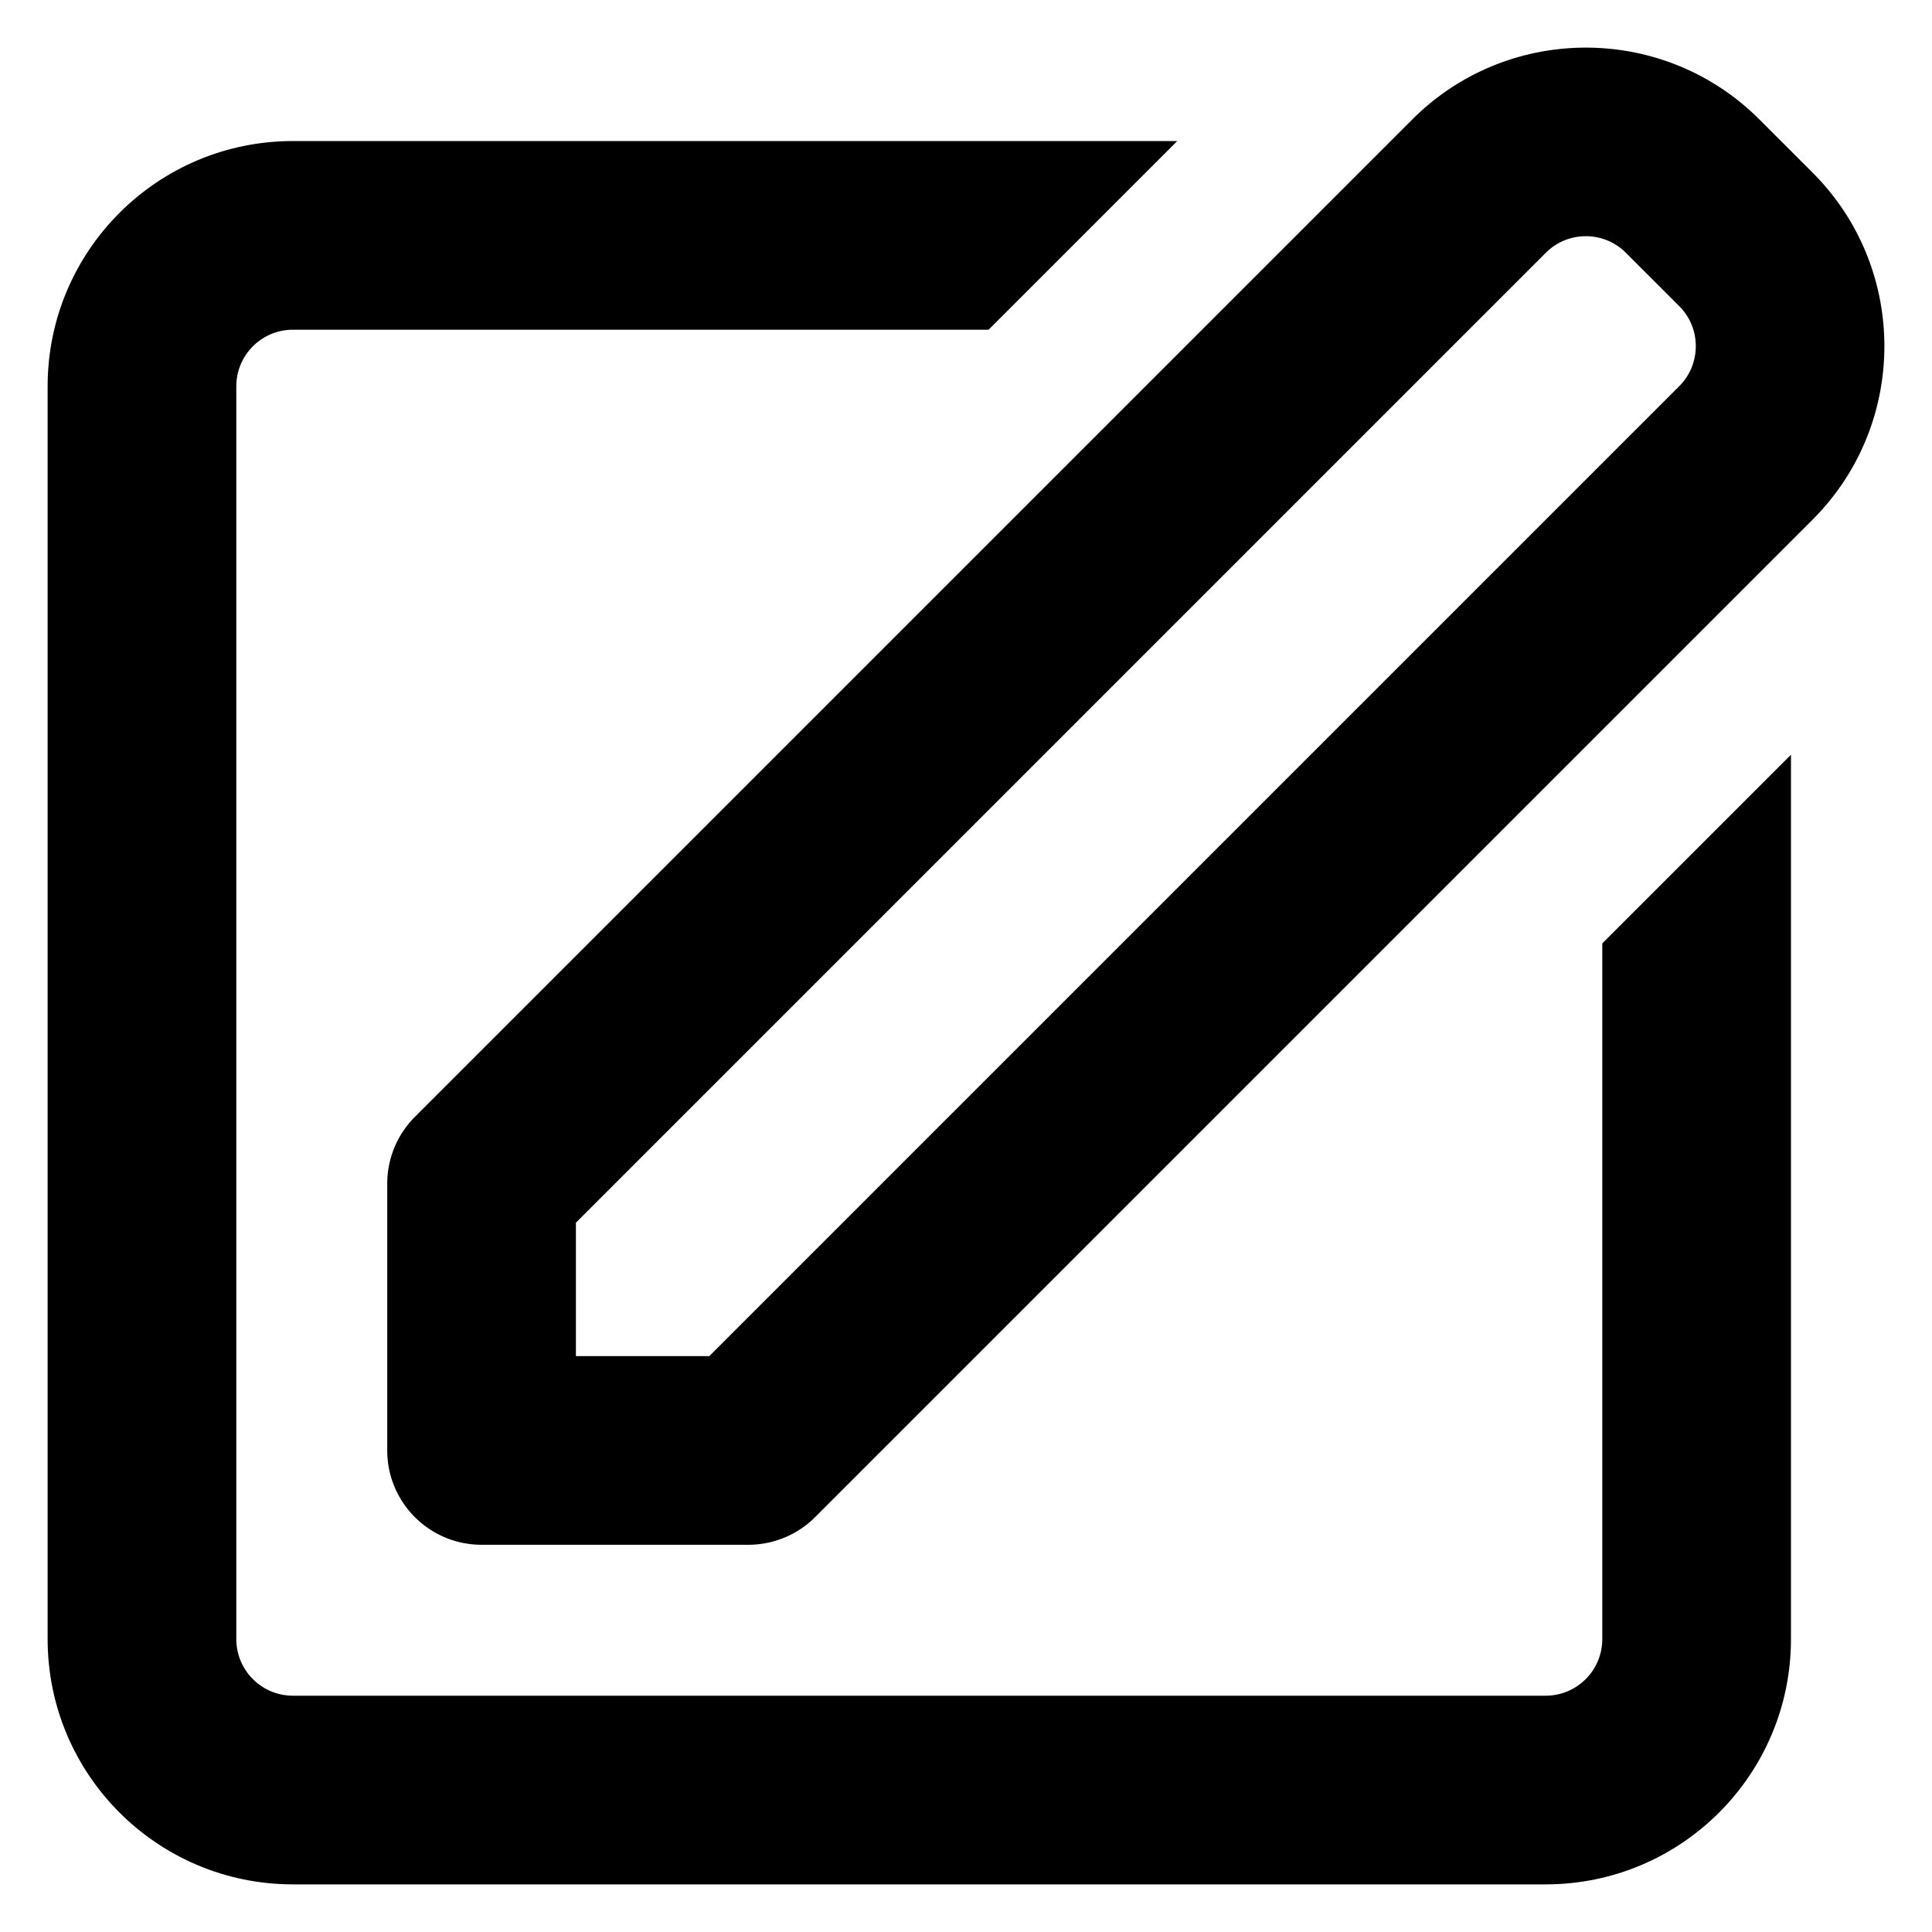 <svg xmlns="http://www.w3.org/2000/svg" viewBox="-49 141 512 512" width="16" height="16" aria-hidden="true" class="$w-[1em] $h-[1em] $fill-current $text-lg min-h-6 min-w-6 lg:min-h-8 lg:min-w-8"><path d="M149.333 550.378H78.622c-13.807 0-25-11.193-25-25v-70.711c0-6.63 2.634-12.989 7.322-17.678l264.36-264.36c25.344-25.343 66.58-25.343 91.924 0l14.143 14.142c25.344 25.344 25.344 66.581 0 91.924l-264.36 264.36a25 25 0 0 1-17.678 7.323m-45.711-50h35.355L396.016 243.34c5.849-5.848 5.849-15.365 0-21.213l-14.143-14.142c-5.848-5.849-15.365-5.849-21.213 0L103.622 465.023z"></path><path d="M375.622 391.013v184.366c0 8.284-6.716 15-15 15h-332c-8.284 0-15-6.716-15-15V243.378c0-8.284 6.716-15 15-15h184.365l50-50H28.622c-35.899 0-65 29.101-65 65v332c0 35.898 29.101 65 65 65h332c35.898 0 65-29.102 65-65V341.013z"></path></svg>